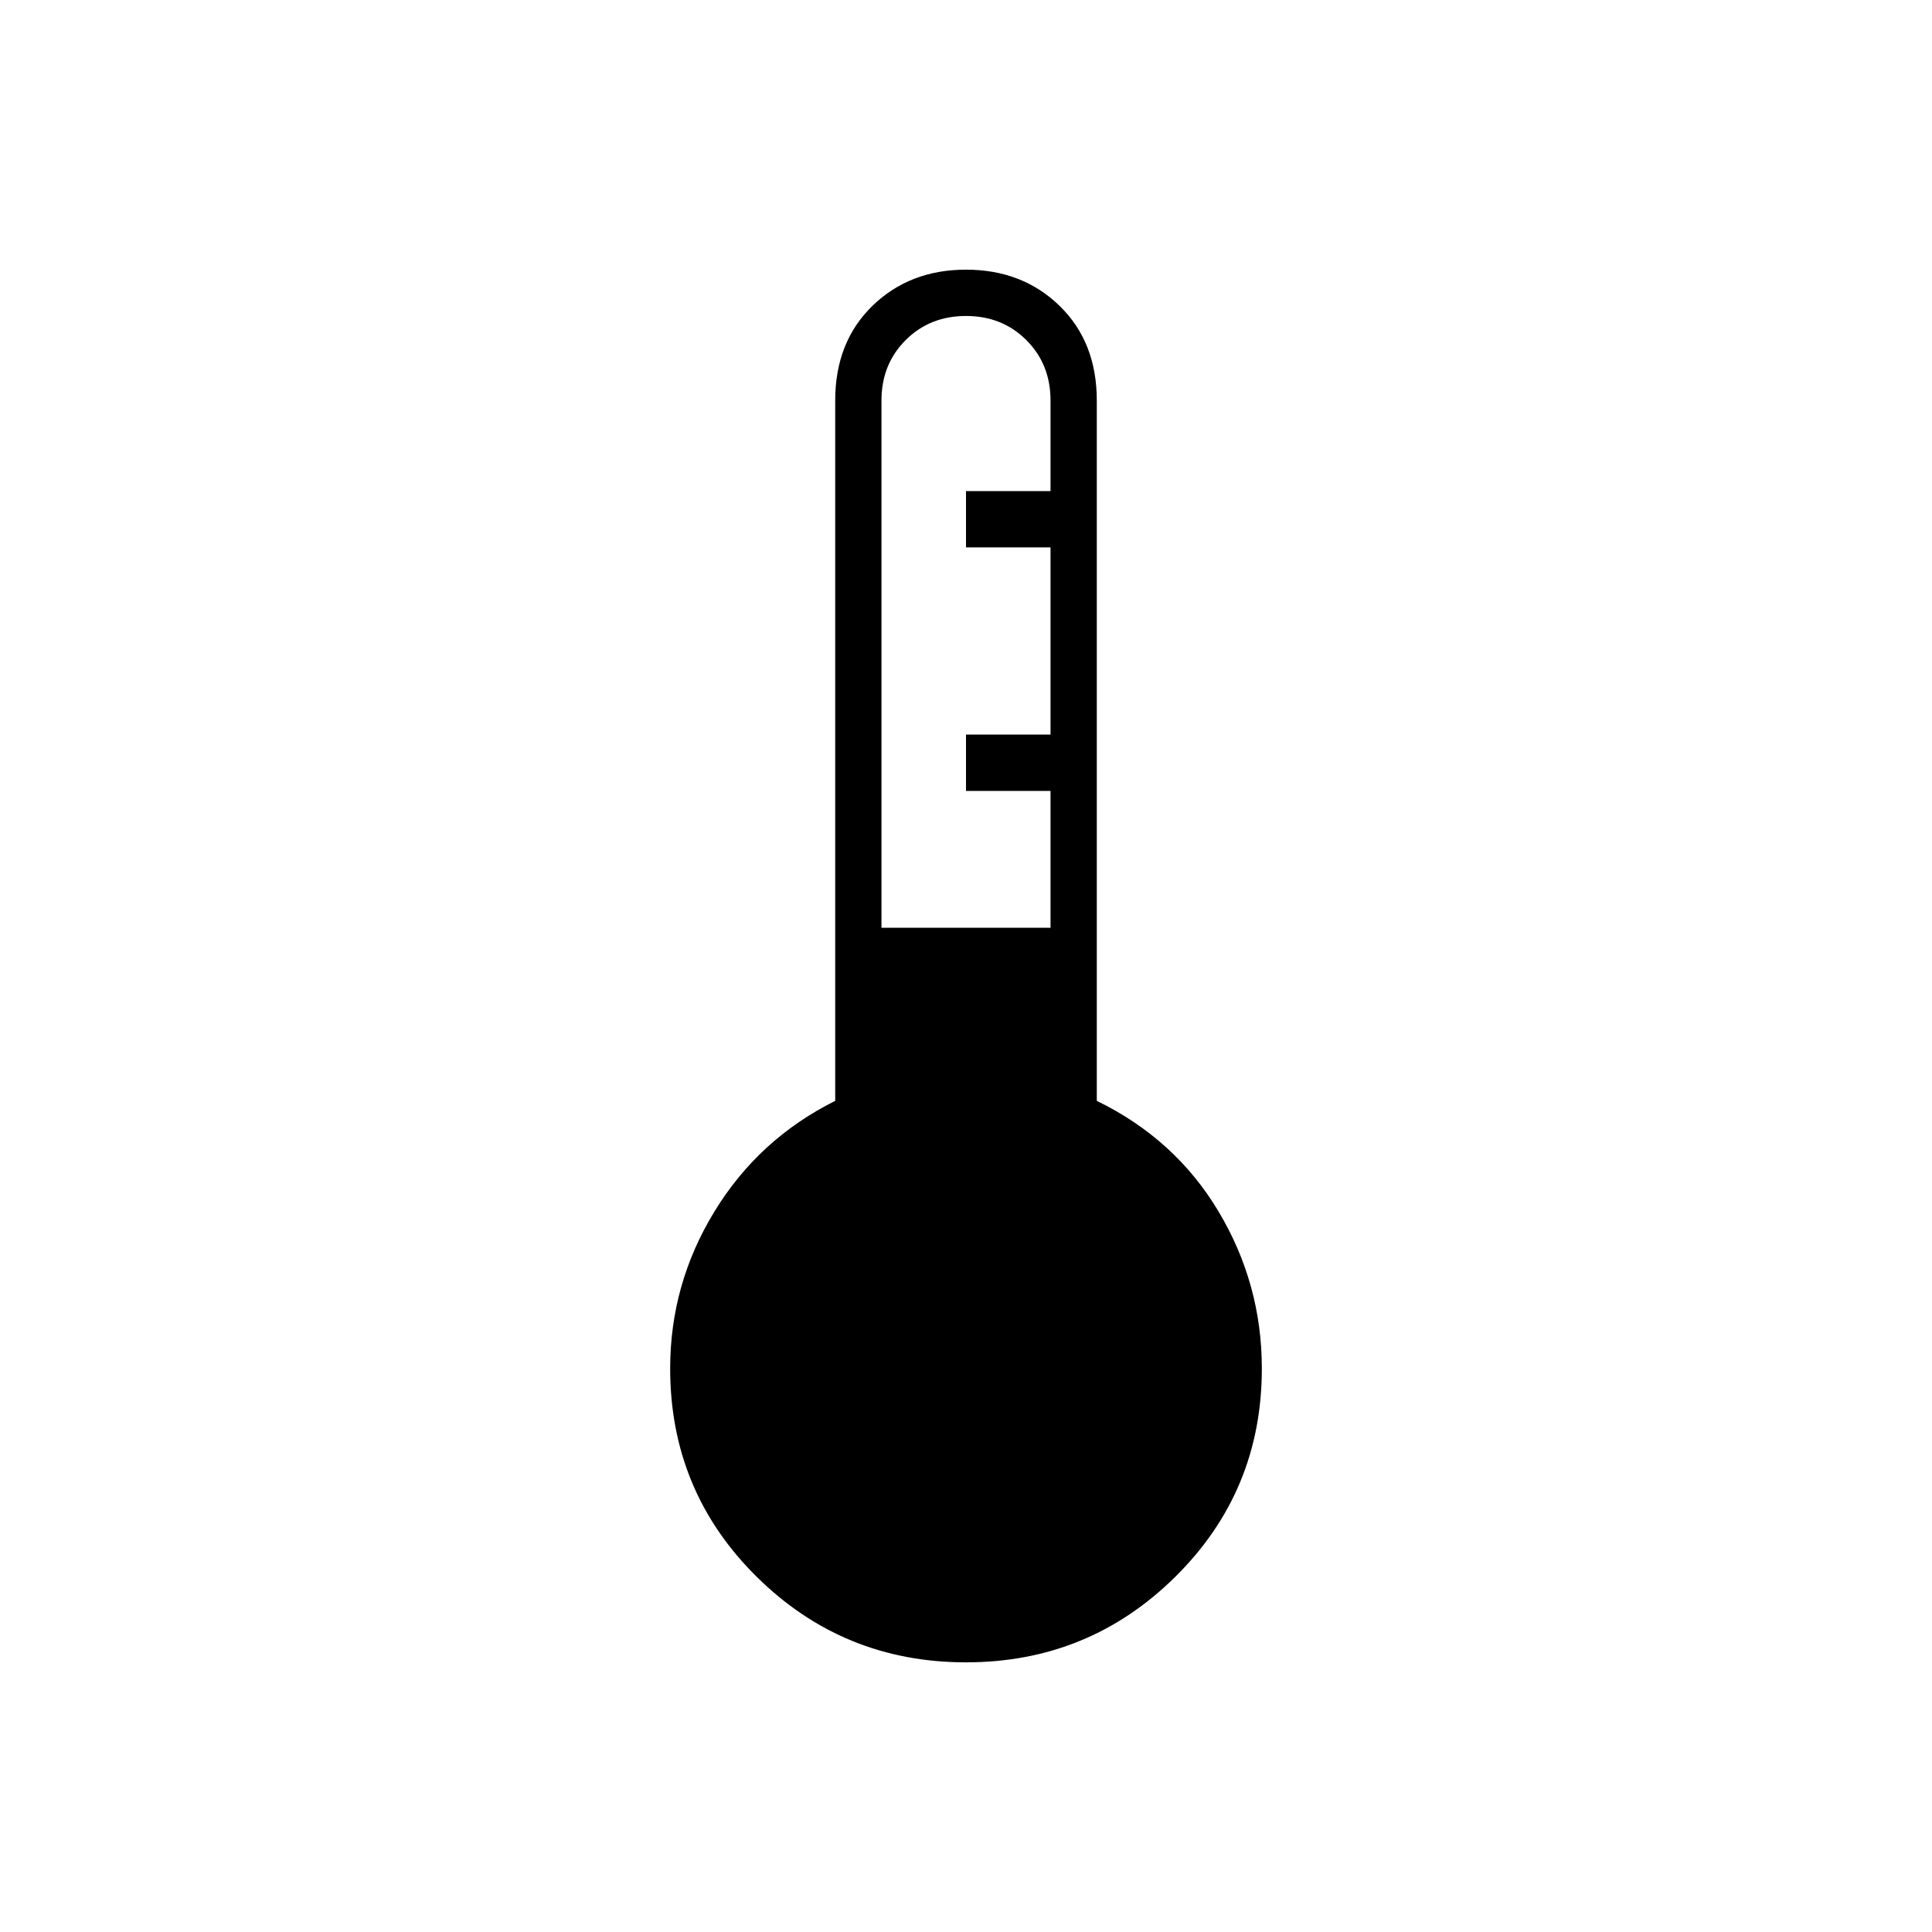 <svg xmlns="http://www.w3.org/2000/svg" height="40" width="40"><path d="M20 34.417Q17.458 34.417 15.667 32.646Q13.875 30.875 13.875 28.333Q13.875 26.583 14.792 25.083Q15.708 23.583 17.292 22.792V8.292Q17.292 7.083 18.062 6.333Q18.833 5.583 20 5.583Q21.167 5.583 21.938 6.333Q22.708 7.083 22.708 8.292V22.792Q24.333 23.583 25.229 25.083Q26.125 26.583 26.125 28.333Q26.125 30.875 24.333 32.646Q22.542 34.417 20 34.417ZM18.25 19.208H21.75V16.375H20V15.208H21.75V11.333H20V10.167H21.75V8.292Q21.75 7.542 21.25 7.042Q20.75 6.542 20 6.542Q19.25 6.542 18.75 7.042Q18.25 7.542 18.25 8.292Z"/></svg>